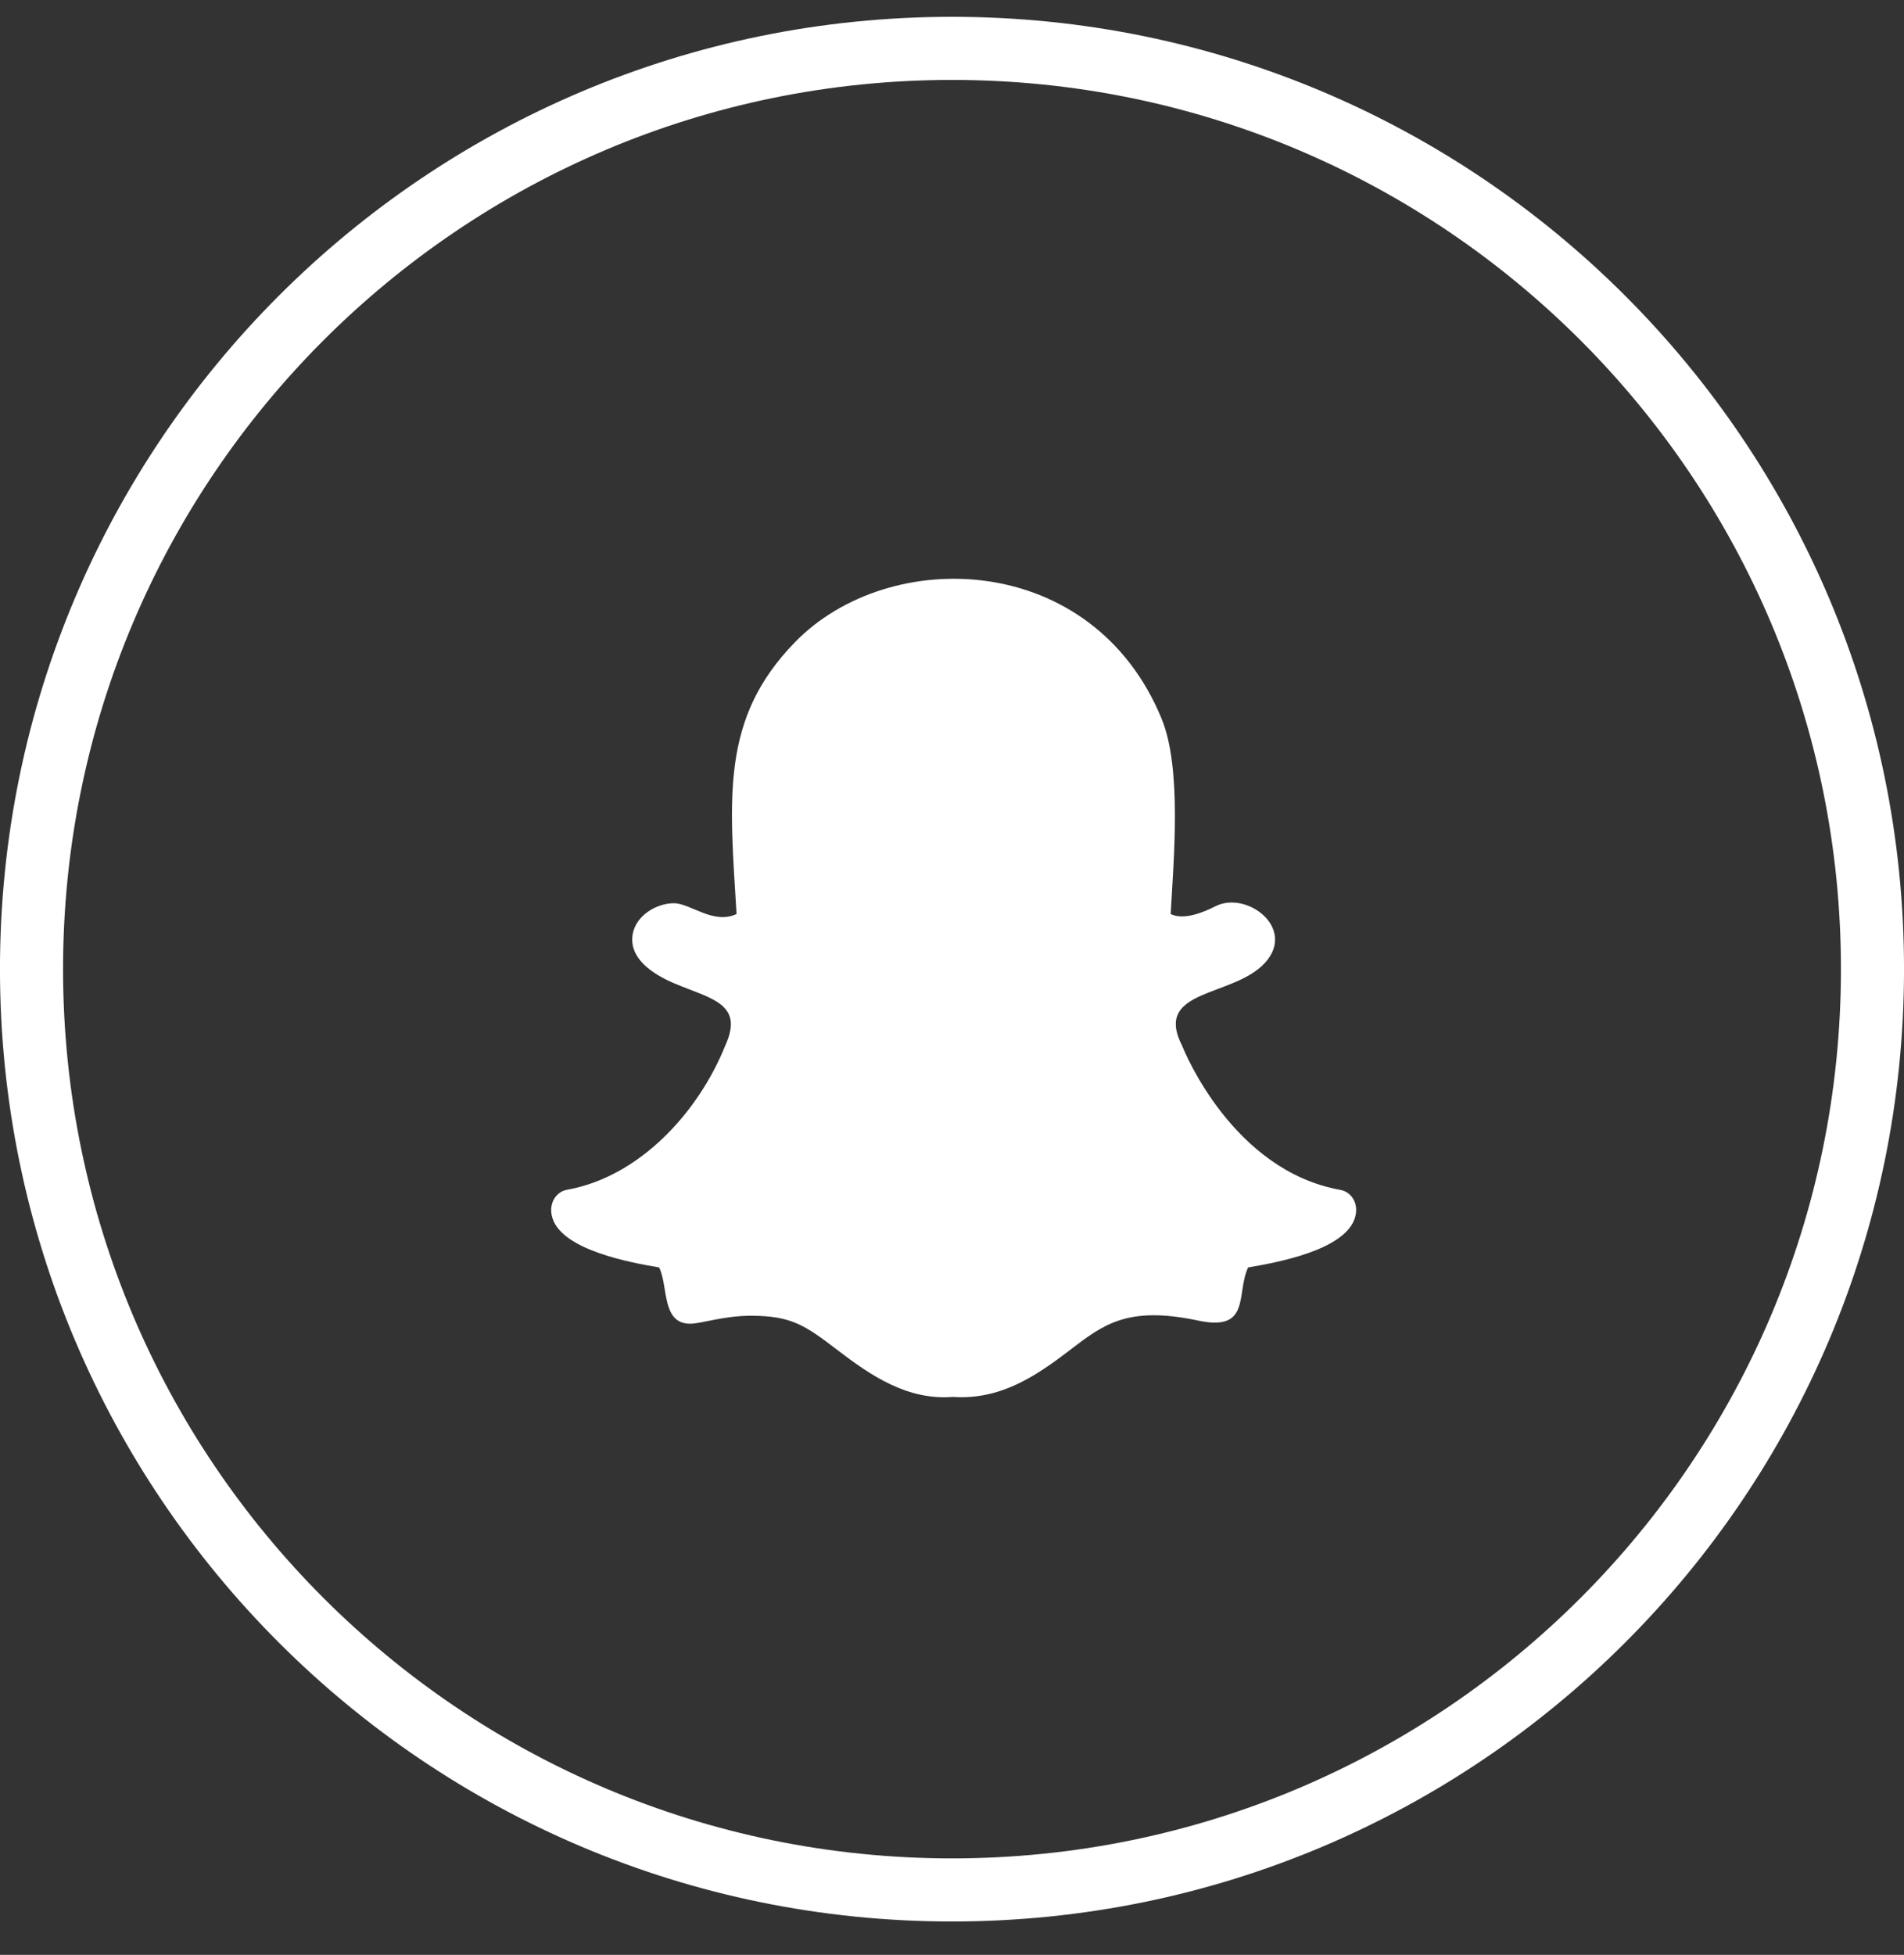 <svg width="38" height="39" viewBox="0 0 38 39" fill="none" xmlns="http://www.w3.org/2000/svg">
<rect x="0" y="0" width="38" height="39" fill="#333333" stroke="none"/>
<g id="snap">
<path id="Ellipse" d="M37.371 19.335C37.371 29.481 29.146 37.705 19 37.705C8.854 37.705 0.629 29.481 0.629 19.335C0.629 9.19 8.854 0.965 19 0.965C29.146 0.965 37.371 9.19 37.371 19.335Z" stroke="white" stroke-width="1.259"/>
<path id="Vector" d="M24.91 25.286C25.521 25.183 26.784 24.943 27.026 24.34C27.148 24.03 26.974 23.778 26.752 23.739C24.604 23.356 23.636 20.972 23.596 20.87C23.001 19.714 24.617 19.908 25.252 19.203C25.872 18.512 24.878 17.763 24.256 18.081C24.001 18.211 23.618 18.362 23.364 18.235C23.424 17.141 23.591 15.326 23.182 14.335C21.806 10.996 17.749 10.875 15.864 12.814C14.378 14.34 14.56 15.909 14.7 18.235C14.238 18.454 13.781 18.02 13.448 18.02C13.099 18.02 12.693 18.266 12.627 18.637C12.544 19.123 13.032 19.437 13.454 19.617C14.174 19.924 14.858 20.014 14.479 20.85C14.476 20.856 14.473 20.863 14.471 20.869C13.933 22.2 12.76 23.479 11.315 23.737C11.082 23.778 10.923 24.044 11.039 24.338V24.34C11.278 24.943 12.553 25.185 13.155 25.286C13.341 25.664 13.199 26.409 13.775 26.409C13.999 26.409 14.433 26.25 14.987 26.25C15.794 26.25 16.069 26.441 16.715 26.935C17.38 27.444 18.109 27.941 19.017 27.869C19.961 27.933 20.663 27.462 21.351 26.937L21.352 26.935C22.022 26.424 22.502 26.046 23.922 26.348C24.973 26.569 24.667 25.798 24.91 25.286Z" fill="white"/>
</g>
</svg>
